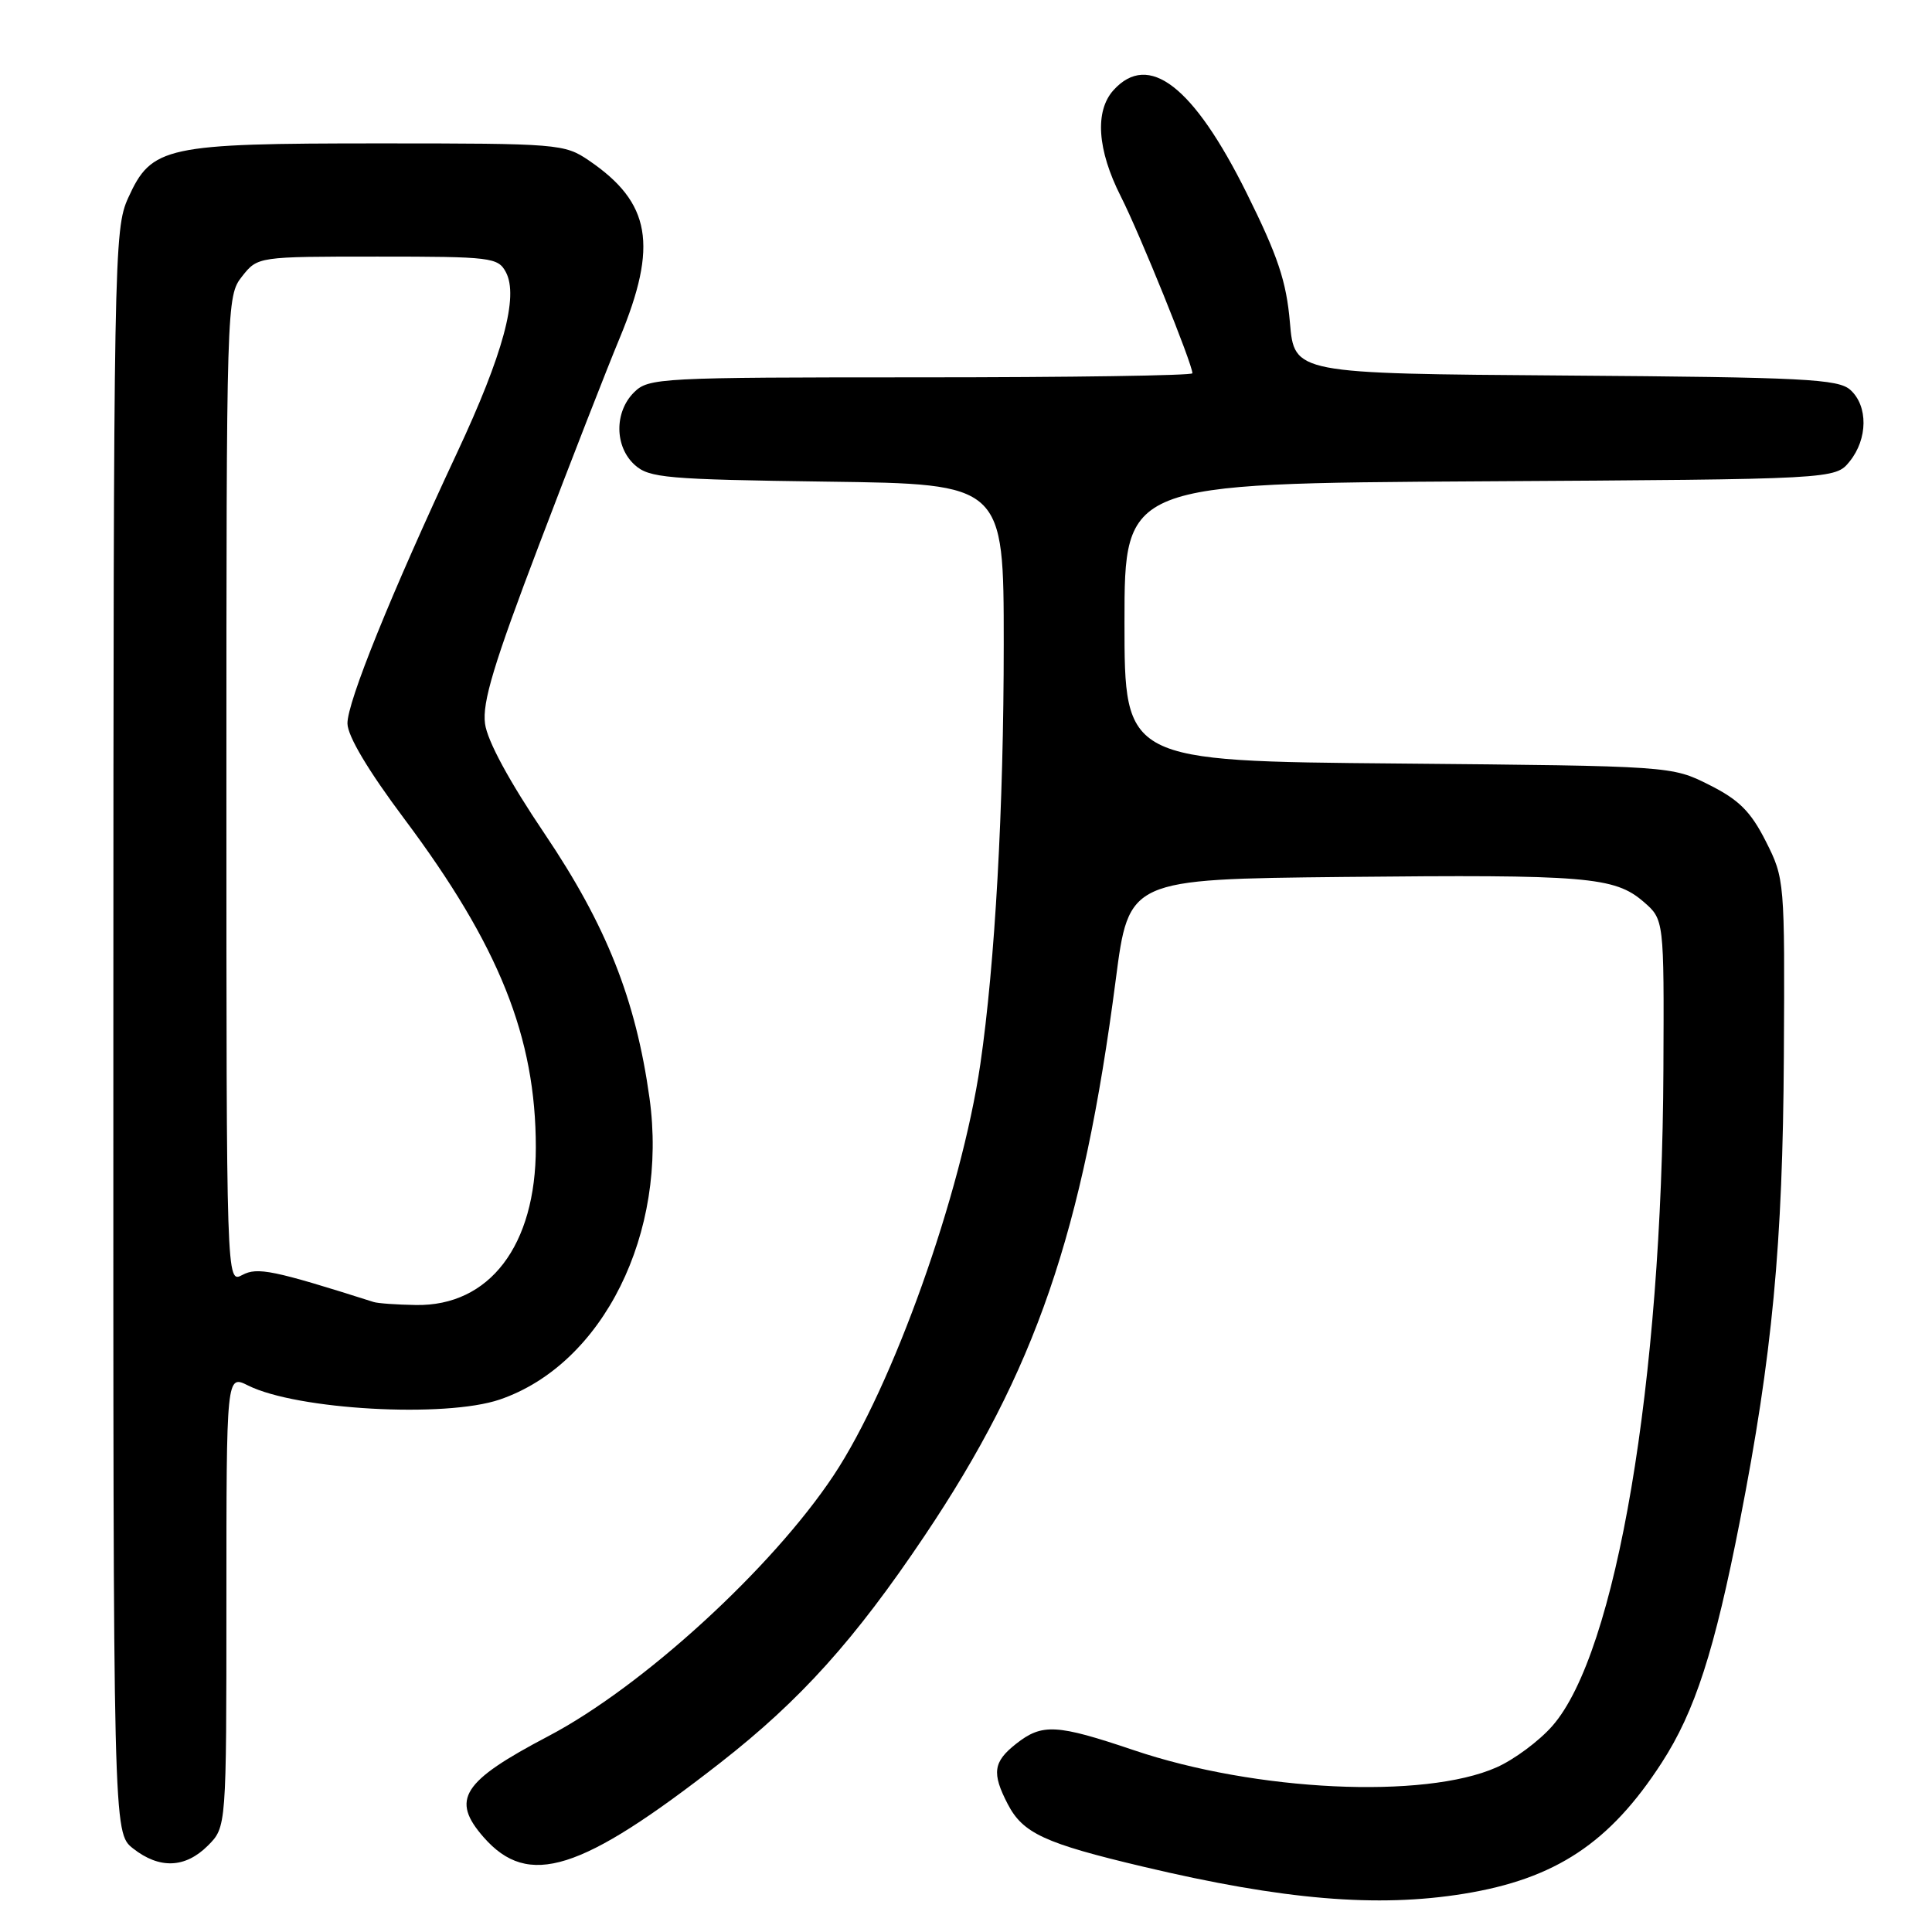 <?xml version="1.0" encoding="UTF-8" standalone="no"?>
<!DOCTYPE svg PUBLIC "-//W3C//DTD SVG 1.1//EN" "http://www.w3.org/Graphics/SVG/1.1/DTD/svg11.dtd" >
<svg xmlns="http://www.w3.org/2000/svg" xmlns:xlink="http://www.w3.org/1999/xlink" version="1.1" viewBox="0 0 256 256">
 <g >
 <path fill="currentColor"
d=" M 193.99 250.93 C 206.12 248.96 213.31 244.20 220.18 233.58 C 224.59 226.78 227.18 218.75 230.55 201.52 C 234.84 179.58 236.23 164.90 236.37 139.98 C 236.50 116.70 236.47 116.41 233.98 111.48 C 231.98 107.53 230.43 105.98 226.48 104.00 C 221.50 101.50 221.50 101.50 185.25 101.17 C 149.00 100.85 149.00 100.85 149.00 82.45 C 149.00 64.06 149.00 64.06 196.09 63.78 C 243.18 63.50 243.18 63.50 245.09 61.14 C 247.50 58.16 247.54 53.80 245.19 51.67 C 243.59 50.22 239.12 49.99 207.44 49.76 C 171.50 49.50 171.50 49.50 170.92 42.73 C 170.45 37.27 169.33 33.93 165.18 25.57 C 158.13 11.39 152.20 6.81 147.55 11.94 C 145.04 14.72 145.39 19.86 148.51 26.02 C 151.01 30.94 158.00 48.22 158.00 49.46 C 158.00 49.76 141.80 50.00 122.00 50.00 C 87.33 50.00 85.93 50.07 84.00 52.00 C 81.39 54.61 81.43 59.18 84.10 61.60 C 86.02 63.33 88.26 63.53 109.60 63.82 C 133.00 64.13 133.00 64.13 133.00 85.32 C 133.00 107.04 131.84 127.73 129.90 141.00 C 127.37 158.24 118.29 183.70 110.47 195.48 C 102.27 207.83 85.12 223.51 72.64 230.06 C 61.22 236.06 59.70 238.44 64.09 243.45 C 70.02 250.20 76.93 248.03 95.44 233.58 C 106.08 225.27 113.25 217.30 122.50 203.52 C 137.19 181.65 143.48 163.33 147.84 129.84 C 149.57 116.50 149.57 116.50 178.04 116.20 C 210.21 115.87 213.94 116.18 217.77 119.48 C 220.50 121.84 220.50 121.84 220.41 141.67 C 220.24 183.16 214.17 219.05 205.69 228.70 C 203.94 230.70 200.61 233.17 198.29 234.19 C 188.73 238.43 166.39 237.37 150.27 231.92 C 139.99 228.45 138.10 228.34 134.63 231.07 C 131.61 233.45 131.40 234.94 133.52 239.03 C 135.53 242.92 138.40 244.25 151.50 247.35 C 170.06 251.75 182.49 252.80 193.99 250.93 Z  M 27.55 244.55 C 30.00 242.09 30.00 242.09 30.00 212.12 C 30.00 182.15 30.00 182.15 32.88 183.59 C 39.34 186.81 58.98 187.91 66.21 185.45 C 79.91 180.78 88.55 163.38 86.06 145.48 C 84.24 132.42 80.35 122.62 72.18 110.50 C 67.50 103.57 64.57 98.17 64.27 95.90 C 63.88 93.08 65.44 87.93 71.43 72.19 C 75.63 61.14 80.44 48.81 82.11 44.80 C 87.22 32.47 86.25 26.85 78.01 21.25 C 74.80 19.07 73.96 19.00 50.32 19.00 C 21.87 19.00 20.09 19.39 16.99 26.21 C 15.10 30.37 15.04 33.64 15.02 136.68 C 15.00 242.85 15.00 242.85 17.63 244.93 C 21.13 247.68 24.55 247.55 27.55 244.55 Z  M 49.50 172.52 C 36.21 168.30 34.11 167.87 32.11 168.94 C 30.00 170.07 30.00 170.07 30.00 104.67 C 30.00 40.02 30.02 39.24 32.07 36.63 C 34.15 34.00 34.15 34.00 50.04 34.00 C 65.07 34.00 65.99 34.11 67.03 36.06 C 68.75 39.27 66.67 46.95 60.56 60.00 C 51.81 78.71 46.00 93.06 46.04 95.87 C 46.06 97.54 48.80 102.13 53.57 108.50 C 66.14 125.30 71.00 137.43 71.00 152.05 C 71.00 165.04 64.87 173.09 55.10 172.92 C 52.57 172.88 50.05 172.70 49.50 172.52 Z "/>
</g>
</svg>